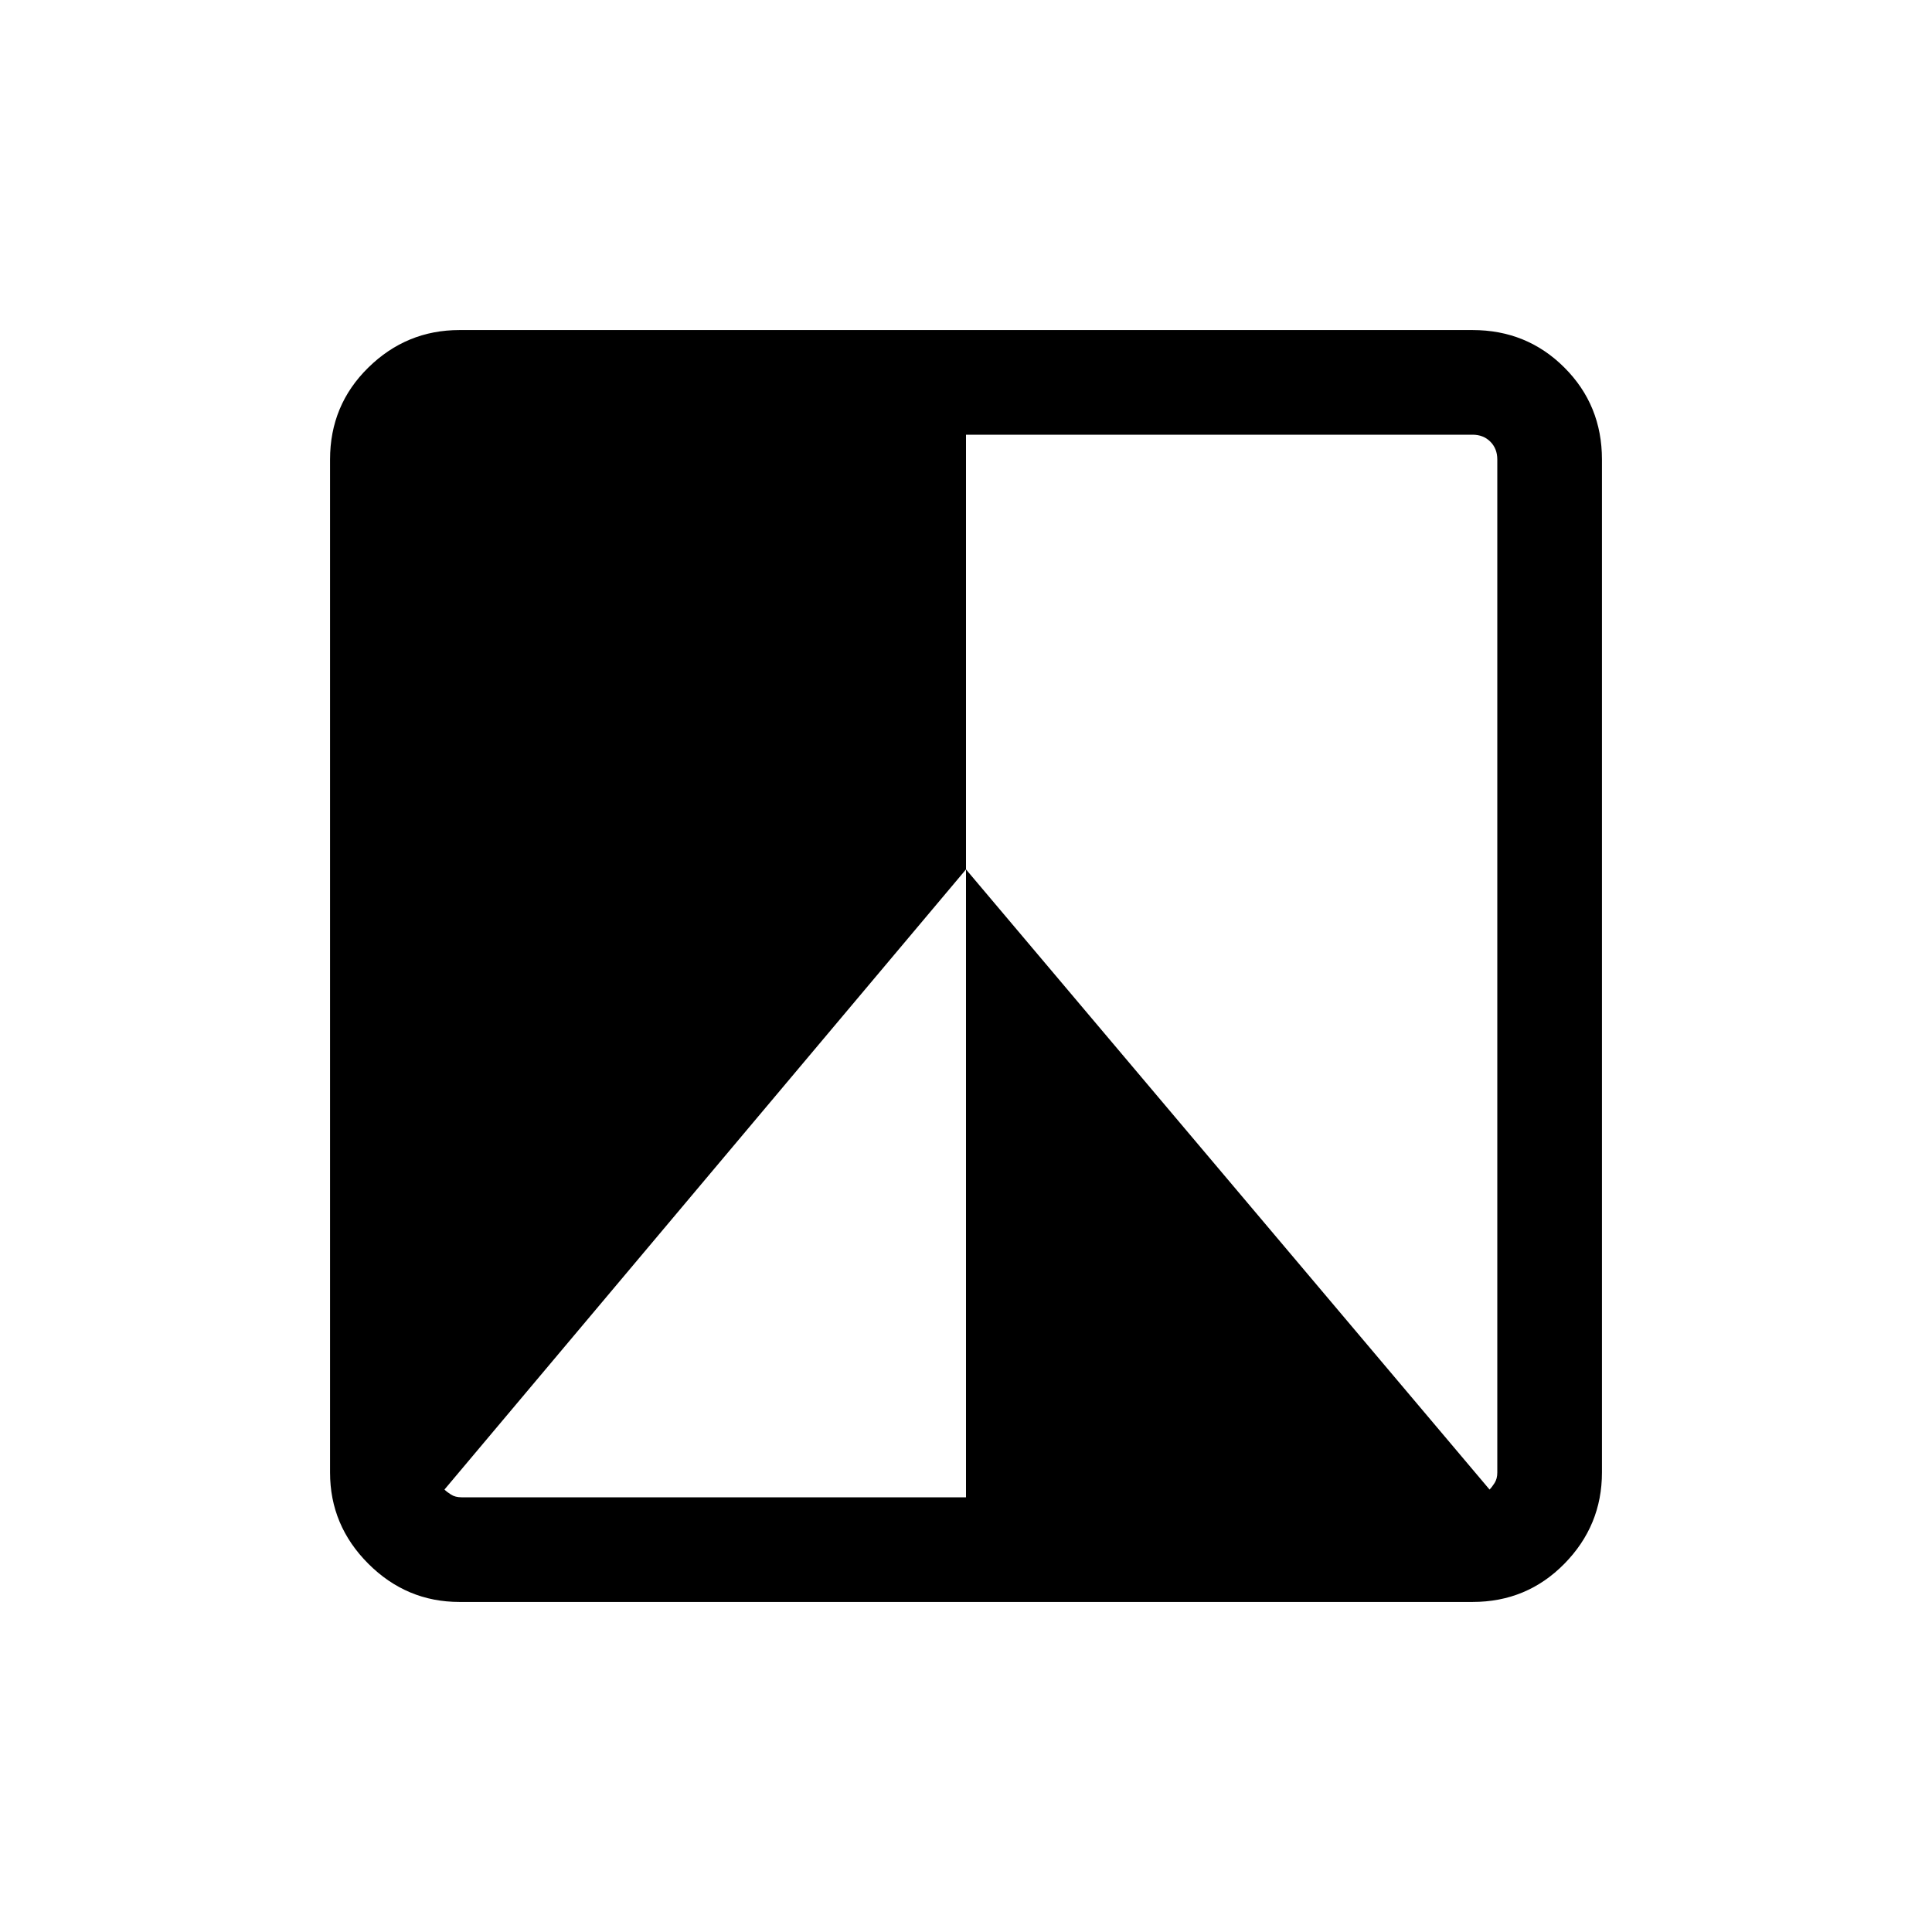 <svg xmlns="http://www.w3.org/2000/svg" height="20" viewBox="0 -960 960 960" width="20"><path d="M731.691-164.001H228.309q-26.308 0-45.308-19t-19-45.308v-503.382q0-27.008 19-45.658 19-18.65 45.308-18.65h503.382q27.008 0 45.658 18.65 18.65 18.65 18.65 45.658v503.382q0 26.308-18.65 45.308t-45.658 19Zm-510.845-55.845q1.154 1.153 3.27 2.5 2.115 1.346 5.193 1.346H480v-312l260.154 308.154q1.153-1.154 2.5-3.27 1.346-2.115 1.346-5.193v-503.382q0-5.385-3.462-8.847-3.462-3.462-8.847-3.462H480v216L220.846-219.846Z"/></svg>